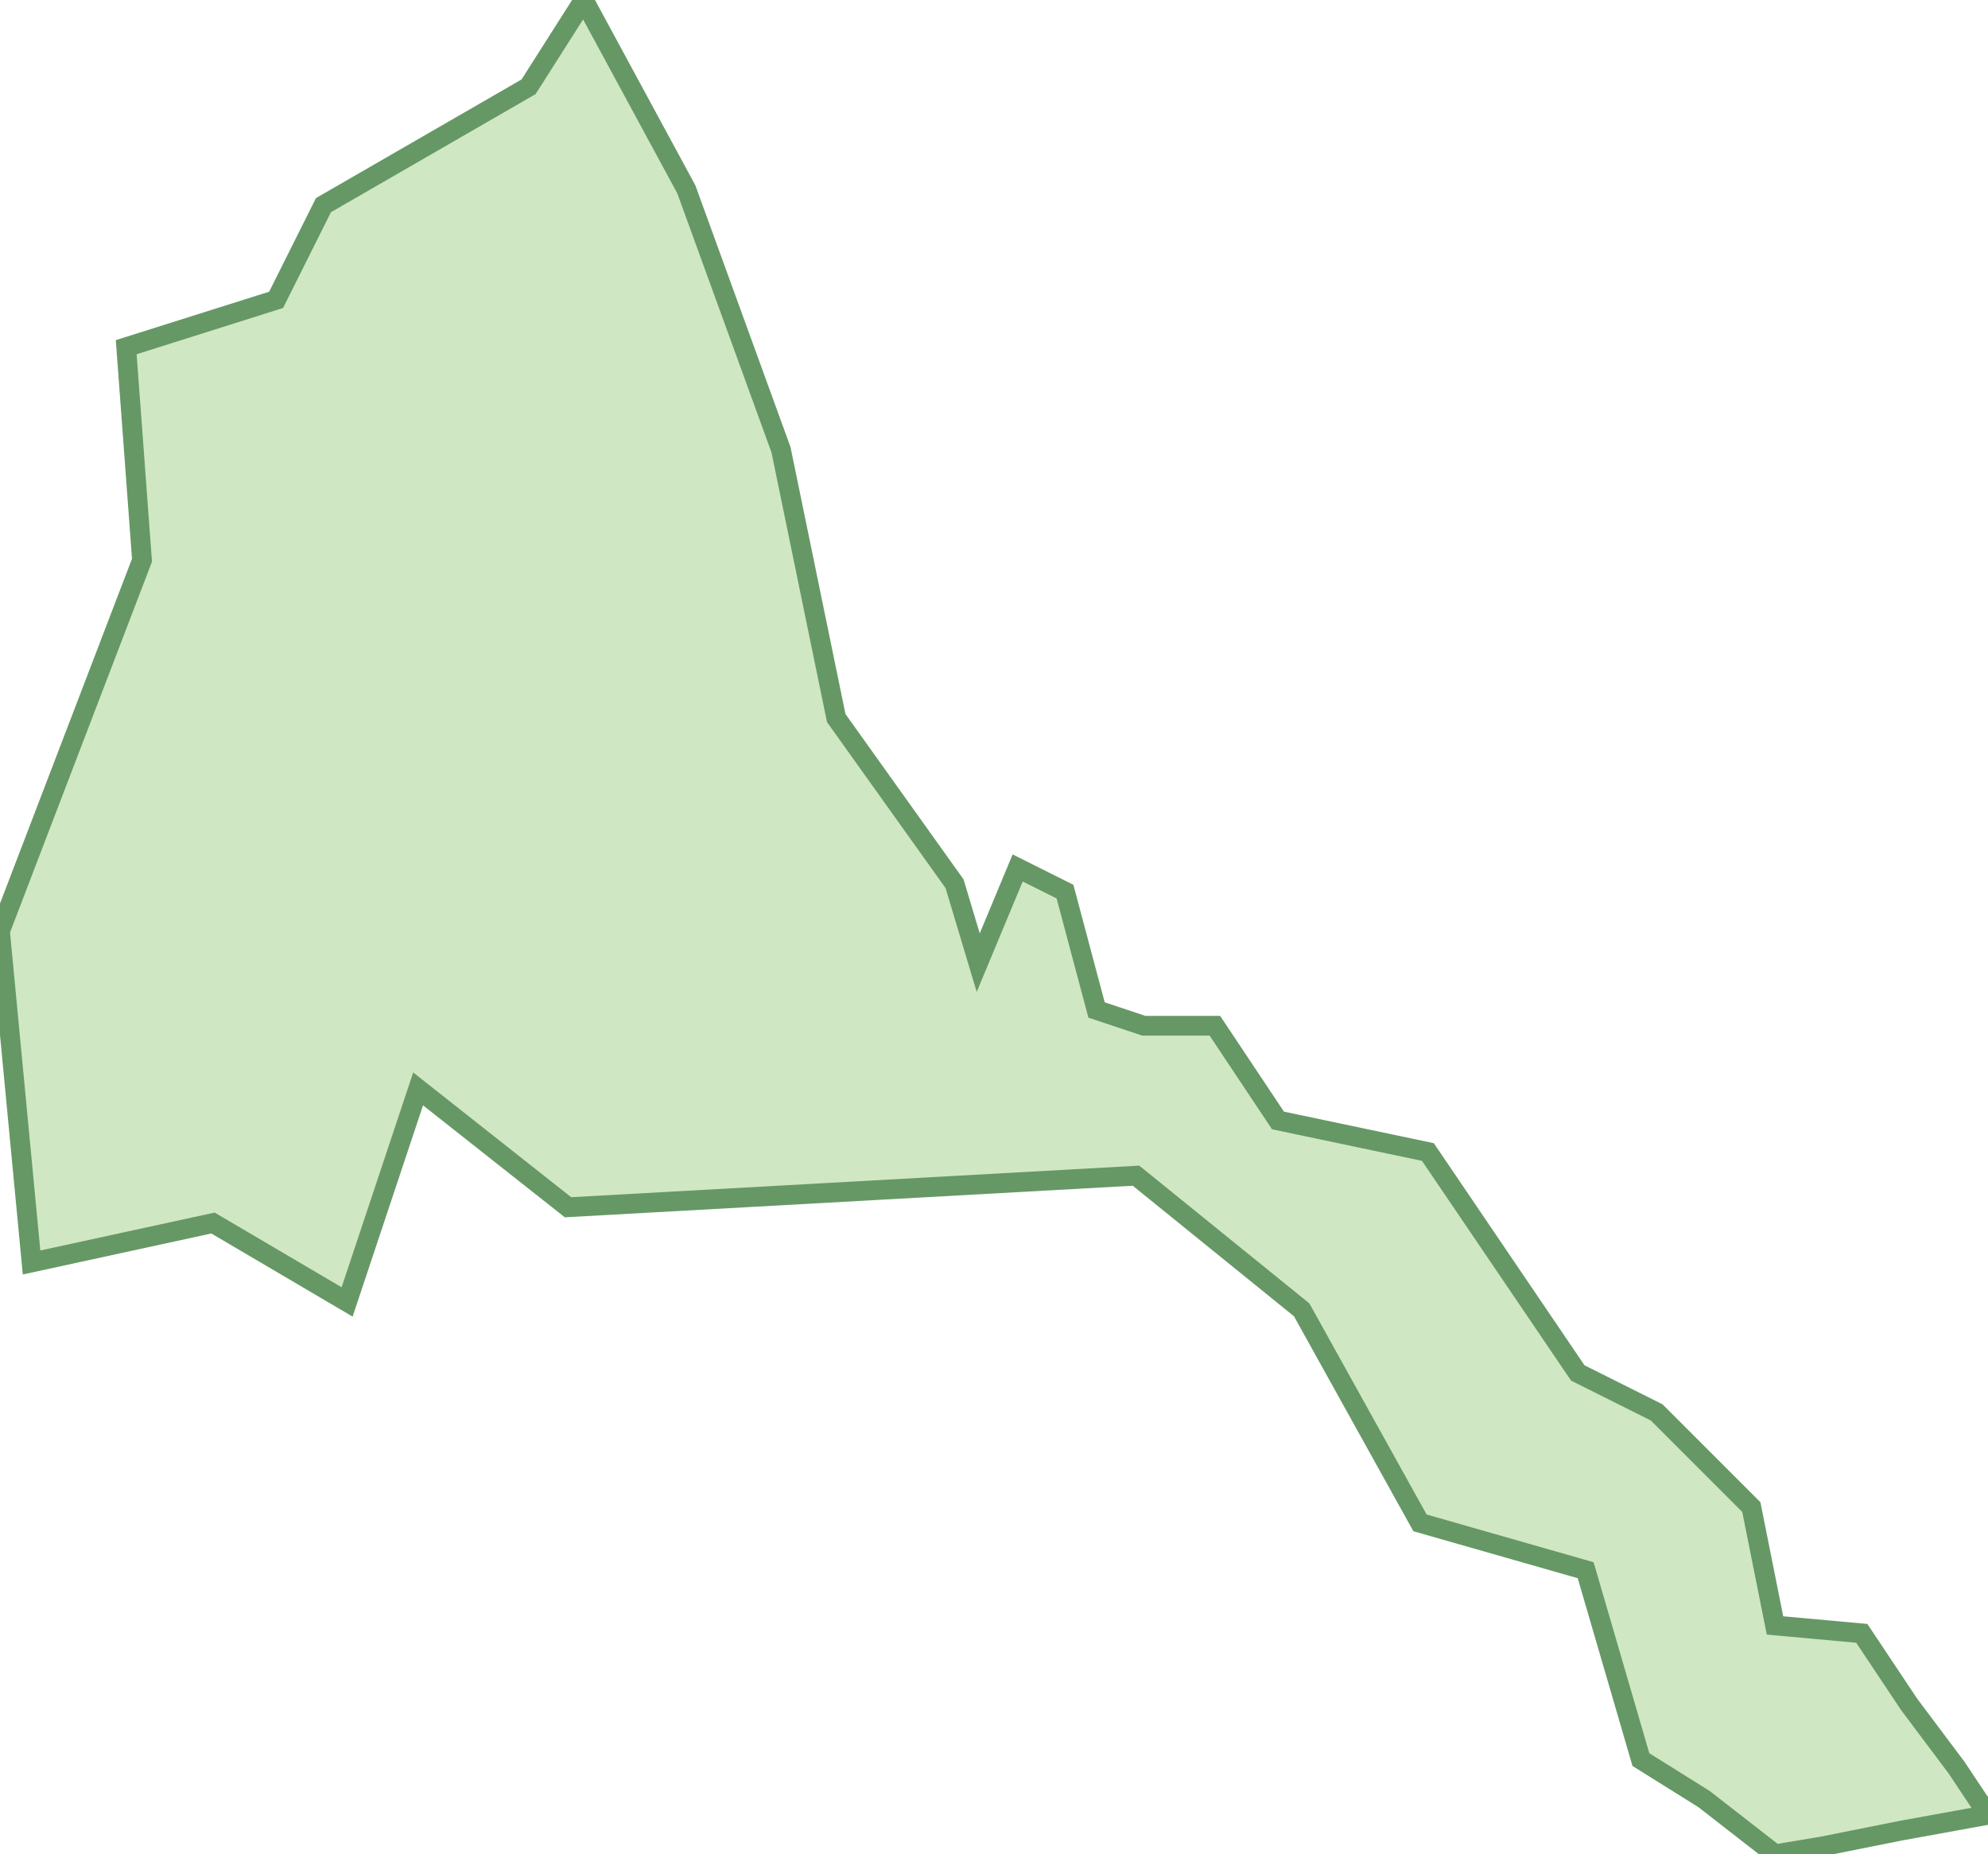 <svg xmlns="http://www.w3.org/2000/svg" viewBox="0 0 25.2 23.5"><path fill="#D0E7C4" stroke="#669866" stroke-width=".25" d="M1.6 4.4l1.9-.6.6-1.2 2.6-1.5.7-1.1 1.3 2.4 1.2 3.3.7 3.4 1.5 2.1.3 1 .5-1.2.6.3.4 1.5.6.2h.9l.8 1.2 1.9.4 1.9 2.8 1 .5 1.2 1.2.3 1.5 1.1.1.6.9.6.8.4.6-1.1.2-1 .2-.6.1-.9-.7-.8-.5-.7-2.4-2.1-.6-1.5-2.7-2.1-1.7-7.2.4-1.9-1.5-.9 2.7-1.7-1-2.3.5-.4-4.2 1.8-4.7z"/></svg>
